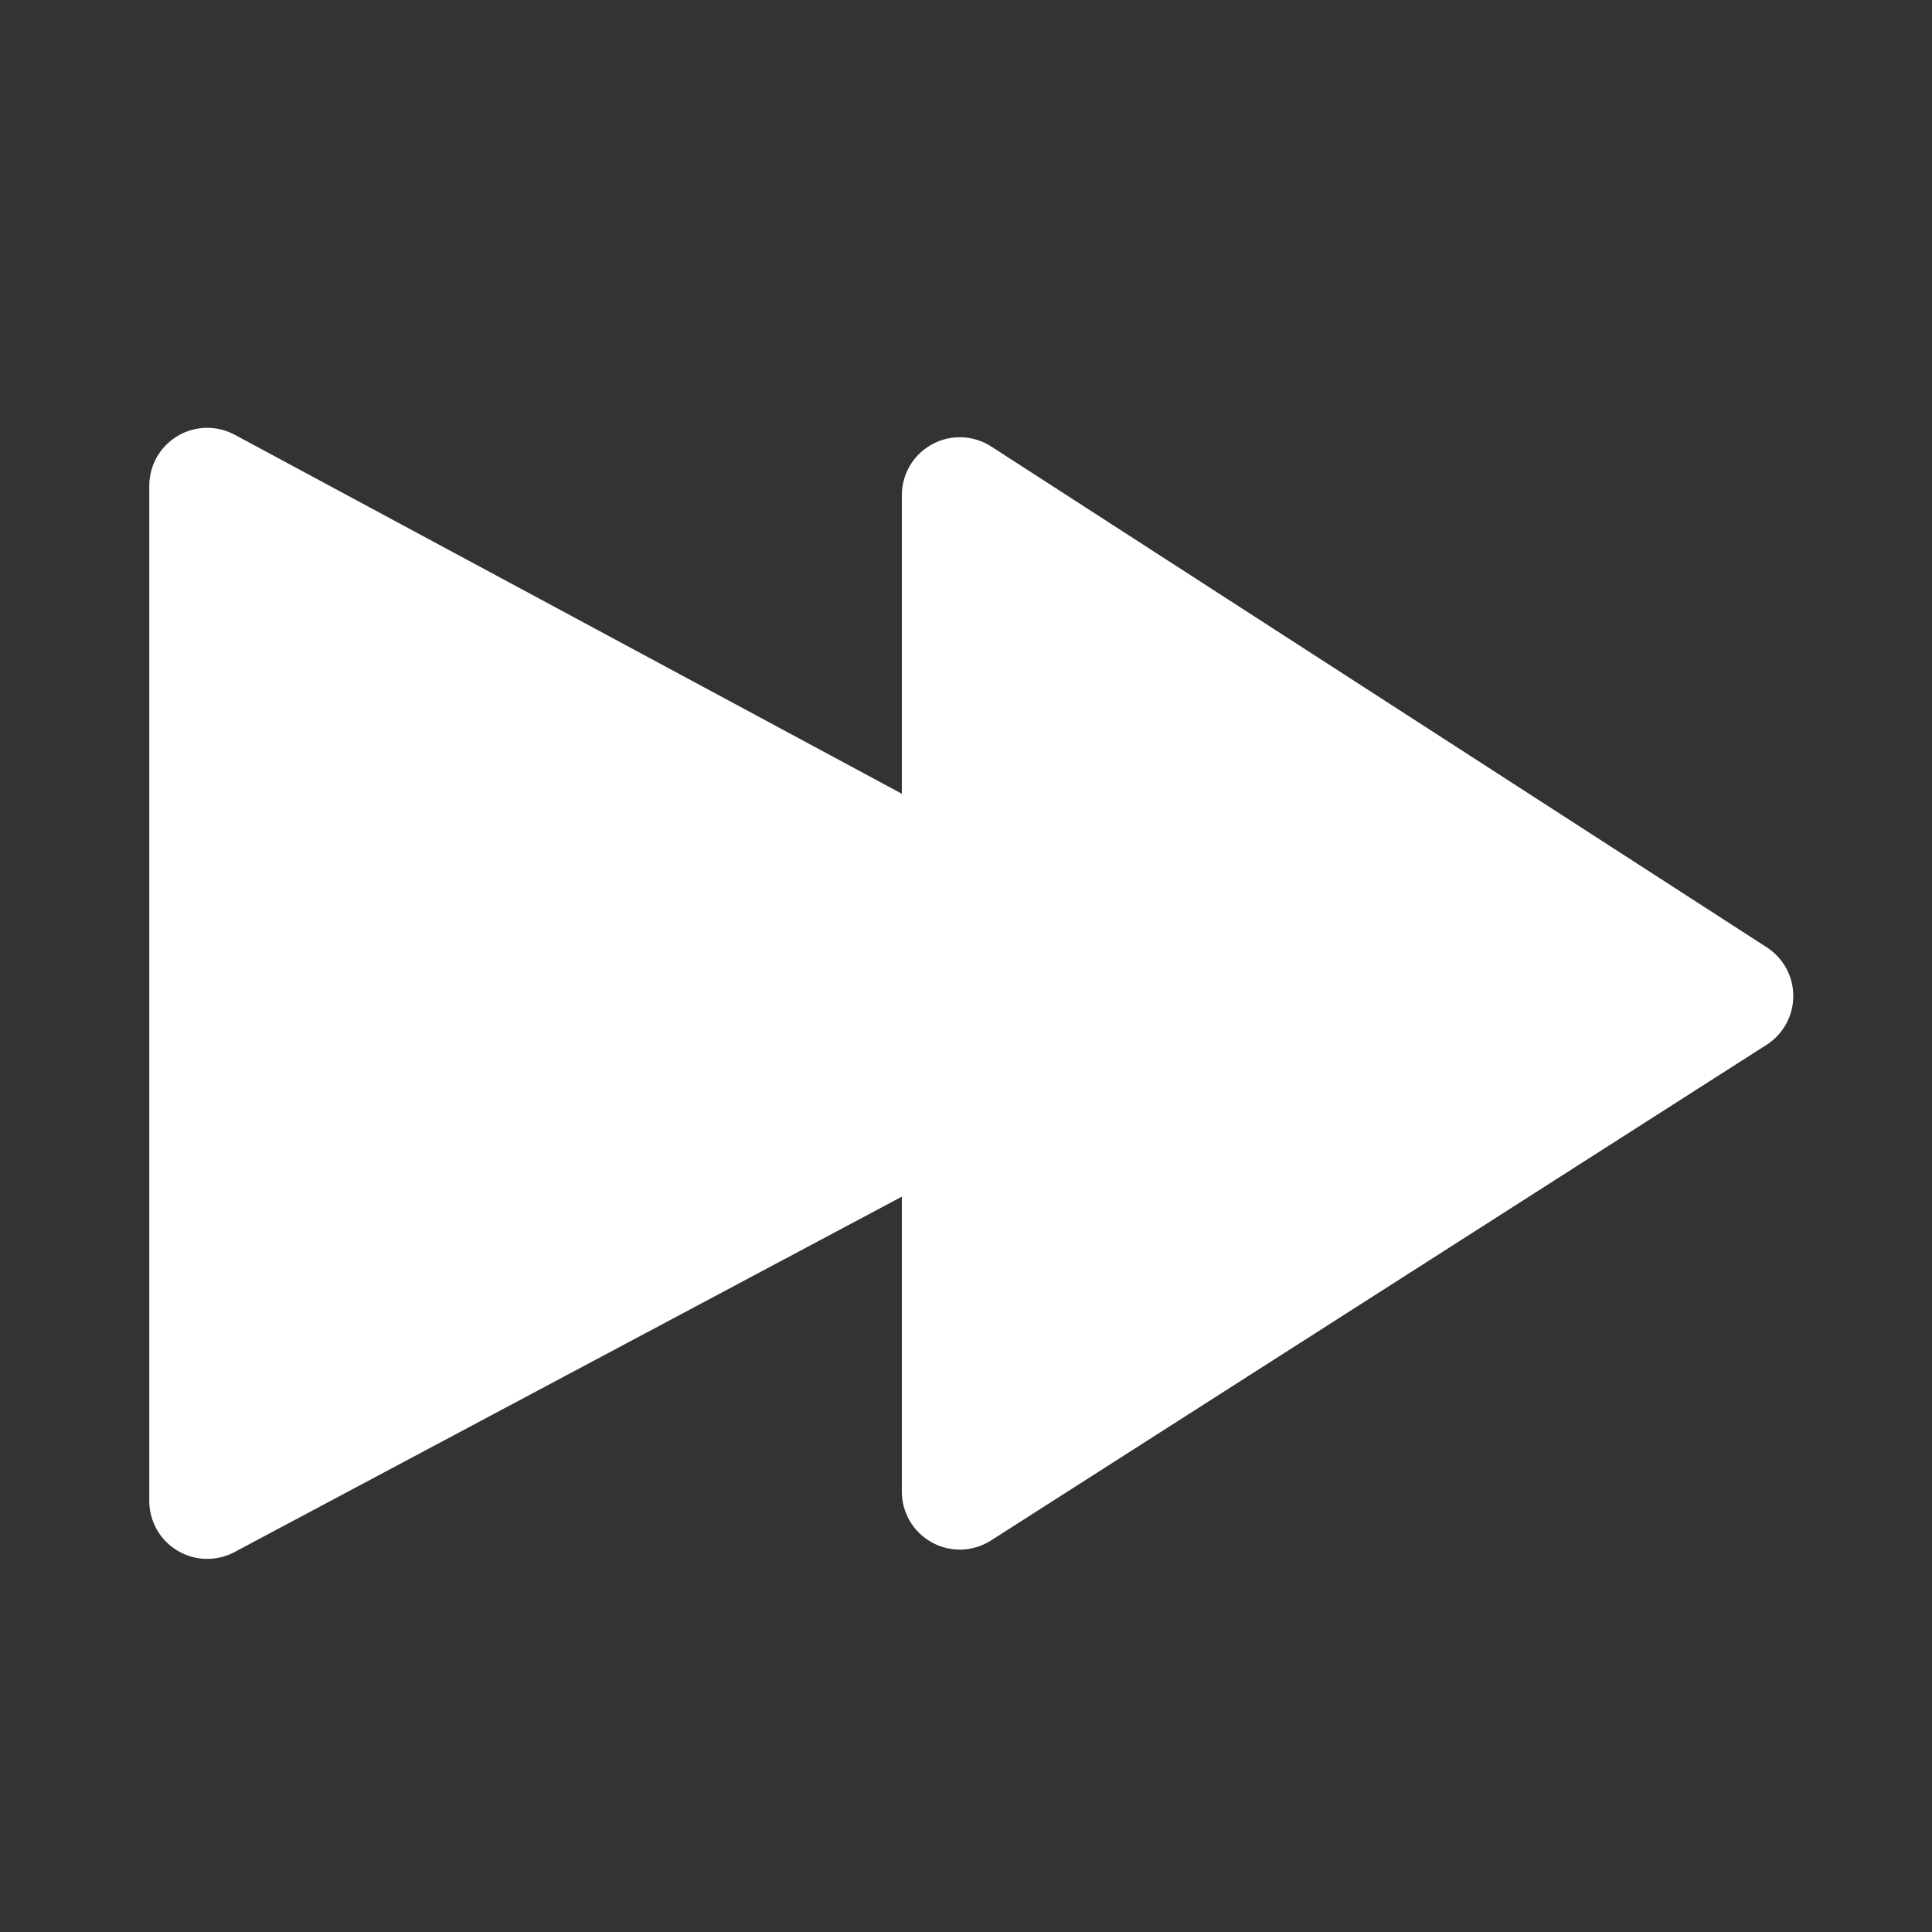 <svg class="icon" viewBox="0 0 1024 1024" version="1.1" xmlns="http://www.w3.org/2000/svg"
     width="16" height="16">
    <rect x="0" y="0" width="1024" height="1024" fill="#333333" stroke="none"/>
    <path d="M936.421 502.092c8.485 5.479 14.081 15.031 14.055 25.878-0.026 10.848-5.666 20.374-14.177 25.813l-411.042 262.694c-9.145 5.846-21.111 6.639-31.3 1.059s-15.963-16.090-15.963-26.944v-156.346l-353.712 188.386c-9.201 4.9-20.667 4.979-30.254-0.777s-14.907-15.913-14.907-26.338v-538.042c0-10.447 5.344-20.624 14.964-26.371s21.114-5.631 30.313-0.681l353.596 190.277v-158.234c0-10.88 5.803-21.41 16.027-26.978s22.219-4.731 31.358 1.172l411.042 265.434z"
          fill="#ffffff"></path>
</svg>